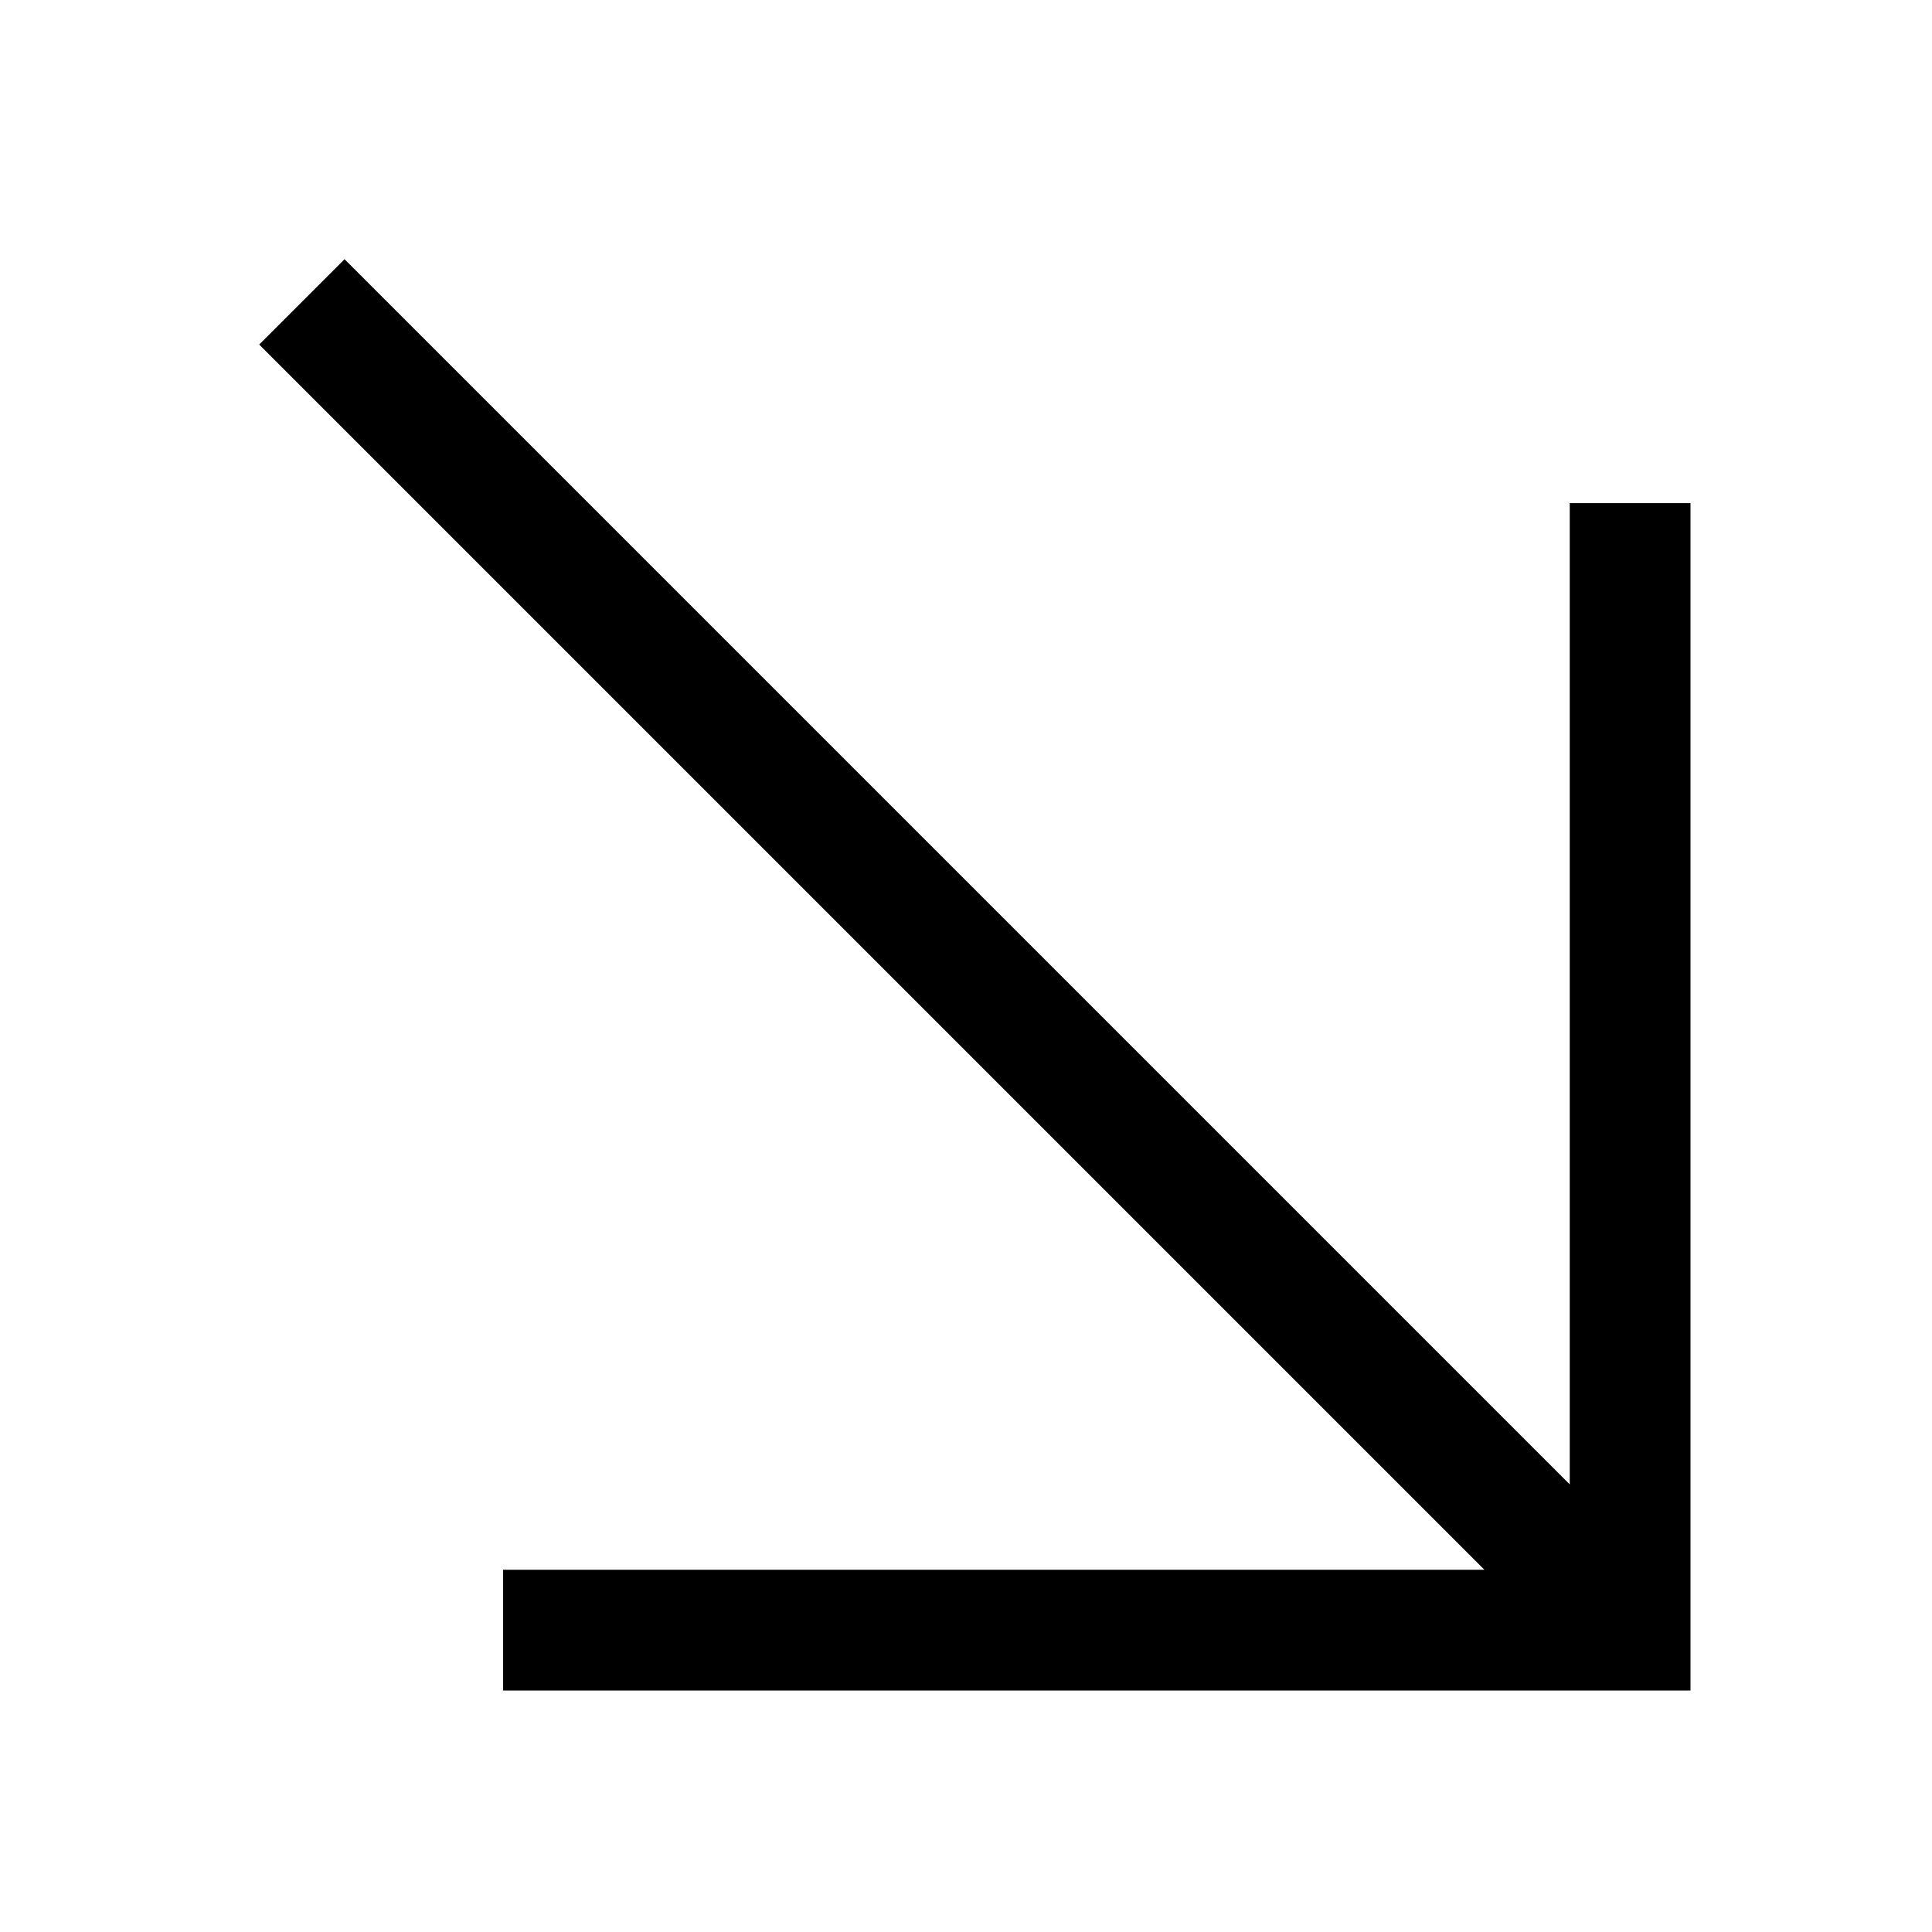<svg width="24" height="24" viewBox="0 0 24 24" fill="none" xmlns="http://www.w3.org/2000/svg">
<g clip-path="url(#clip0_4711_21501)">
<path d="M19.5 6.25V18.44L4.28 3.22L3.22 4.28L18.44 19.5H6.25V21H21V6.25H19.5Z" fill="black"/>
</g>
<defs>
<clipPath id="clip0_4711_21501">
<rect width="24" height="24" fill="white"/>
</clipPath>
</defs>
</svg>
